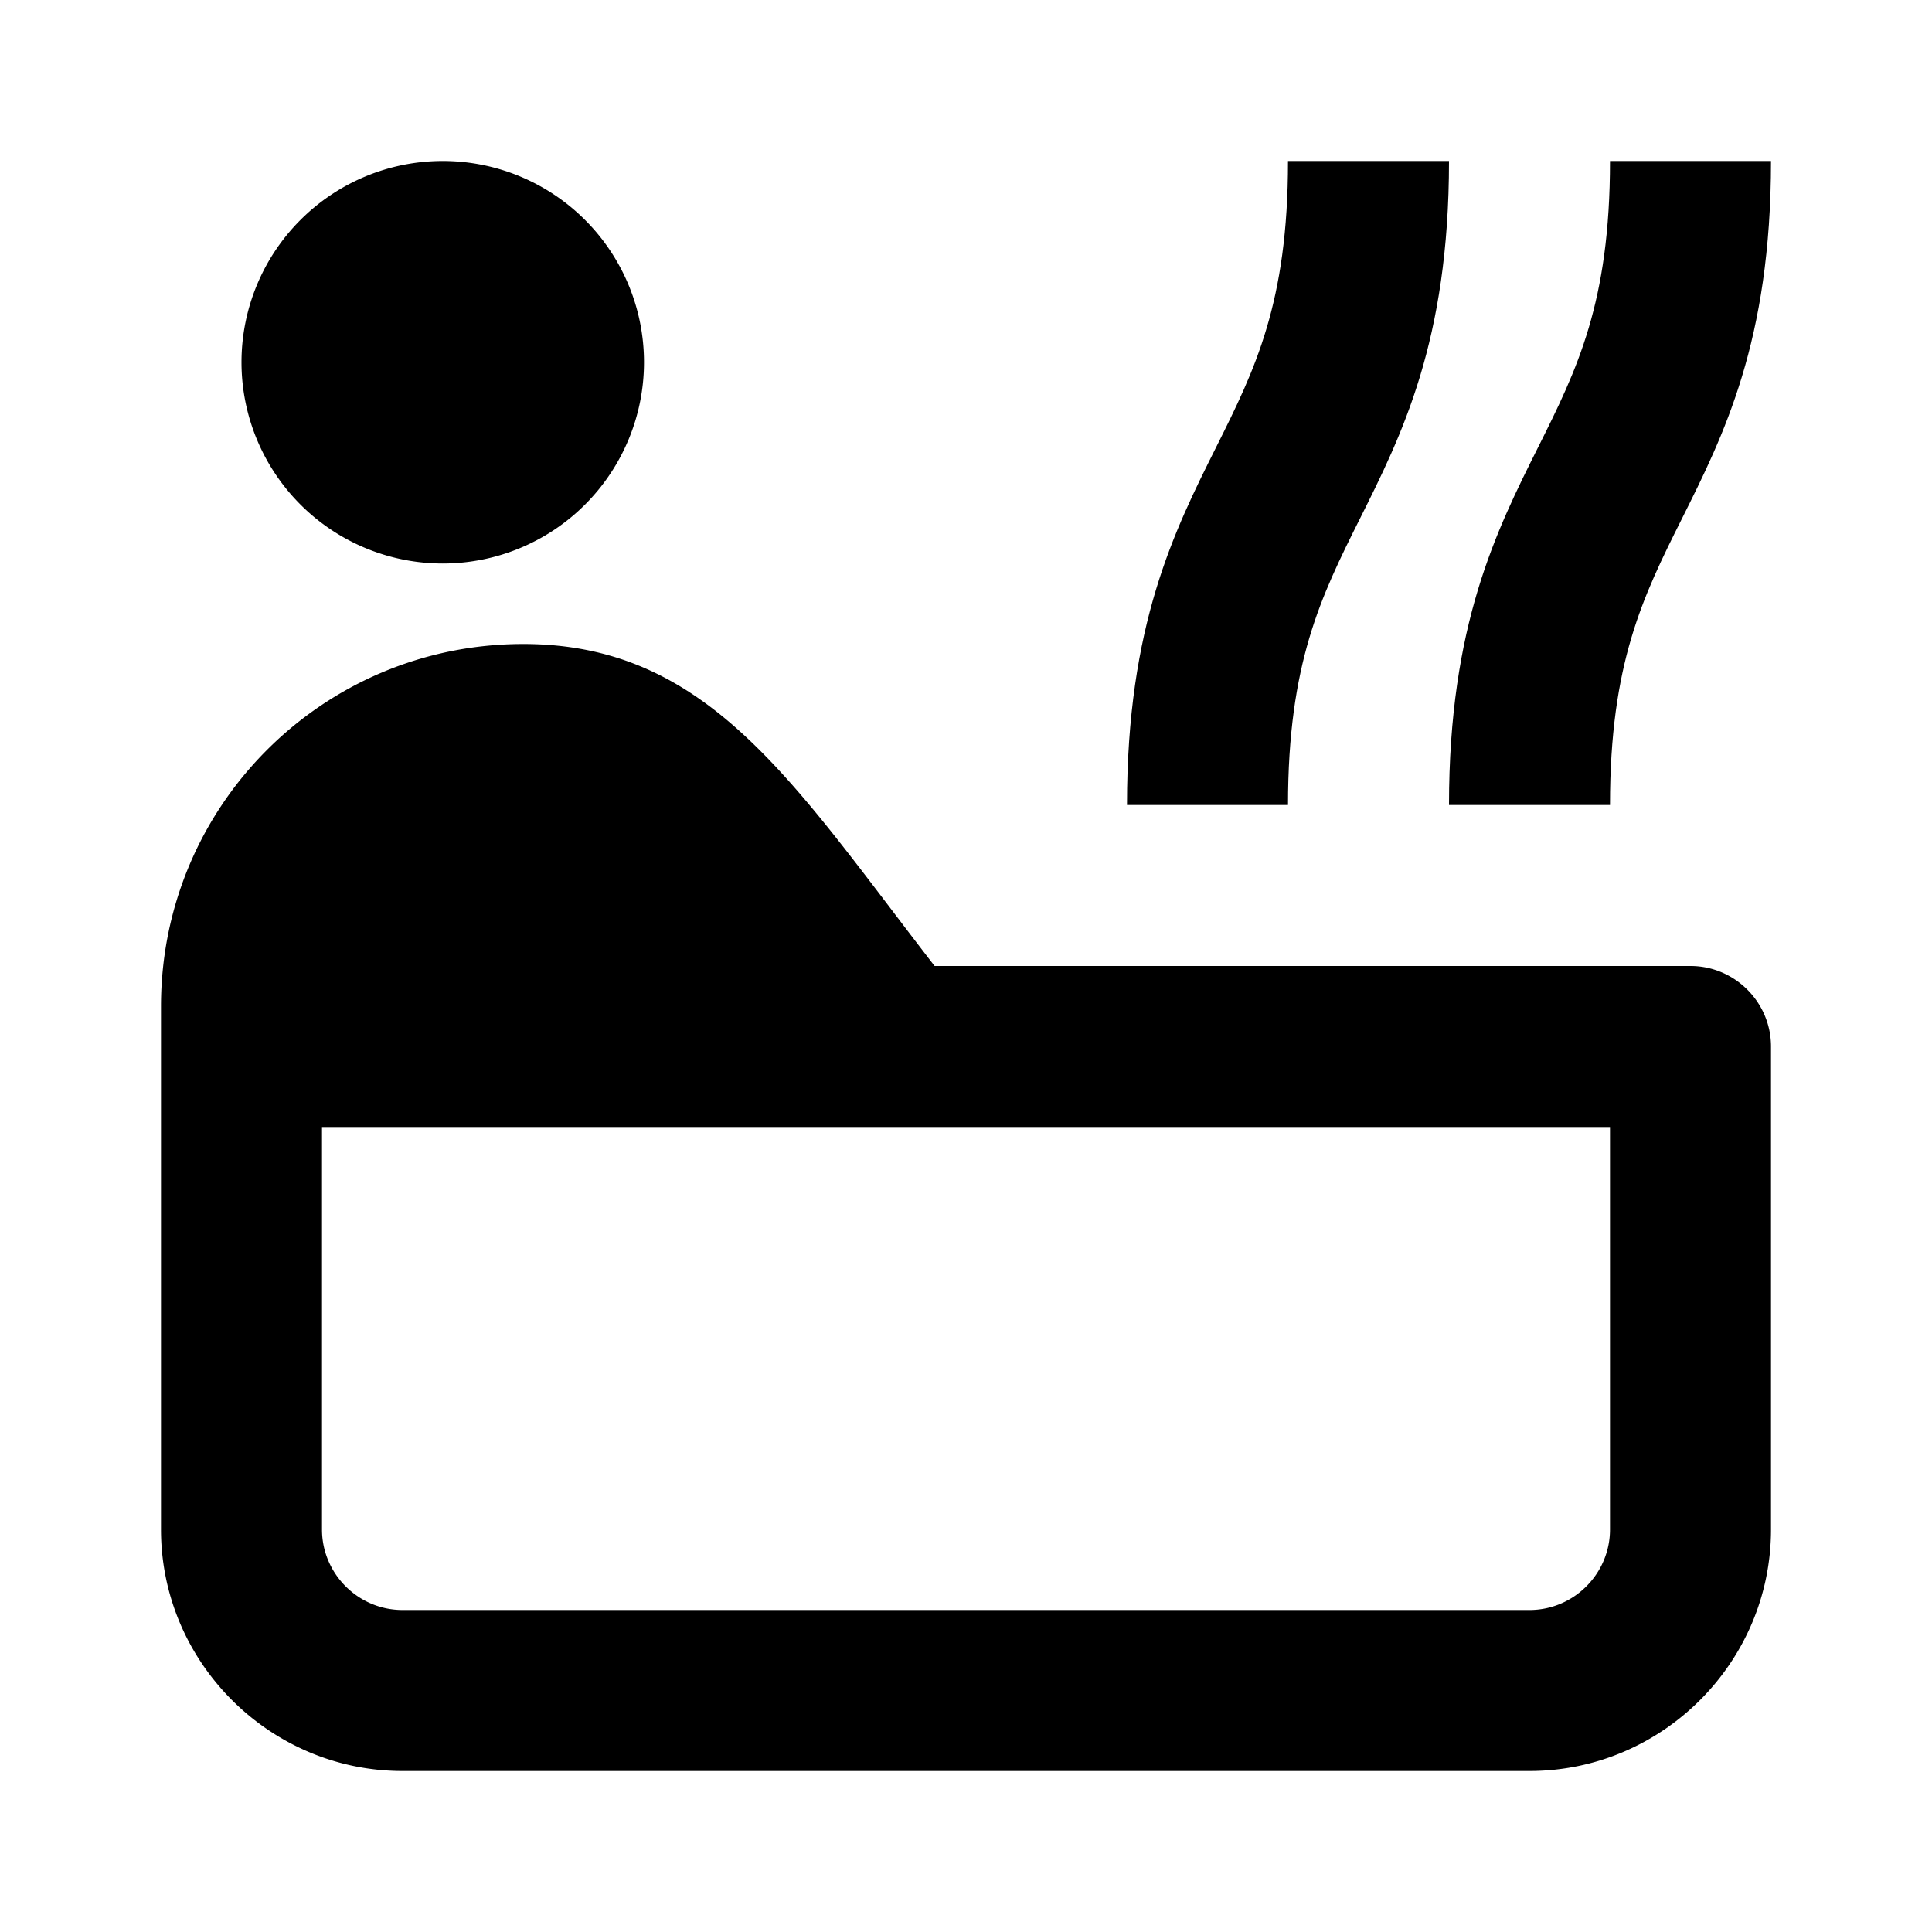 <svg xmlns="http://www.w3.org/2000/svg" width="24" height="24"><!--Boxicons v3.0 https://boxicons.com | License  https://docs.boxicons.com/free--><path d="M21 12h-9.39C9.86 9.74 8.81 8 6.5 8 4.01 8 2 10.01 2 12.5V19c0 1.65 1.35 3 3 3h14c1.65 0 3-1.35 3-3v-6c0-.55-.45-1-1-1m-1 7c0 .55-.45 1-1 1H5c-.55 0-1-.45-1-1v-5h16zM5.5 2a2.5 2.5 0 1 0 0 5 2.5 2.5 0 1 0 0-5"/><path d="M16.89 6.45C17.41 5.41 18 4.24 18 2h-2c0 1.76-.41 2.59-.89 3.55C14.59 6.59 14 7.76 14 10h2c0-1.76.41-2.59.89-3.55m2.22-.9C18.59 6.59 18 7.76 18 10h2c0-1.76.41-2.59.89-3.55C21.41 5.41 22 4.24 22 2h-2c0 1.76-.41 2.59-.89 3.55"/></svg>